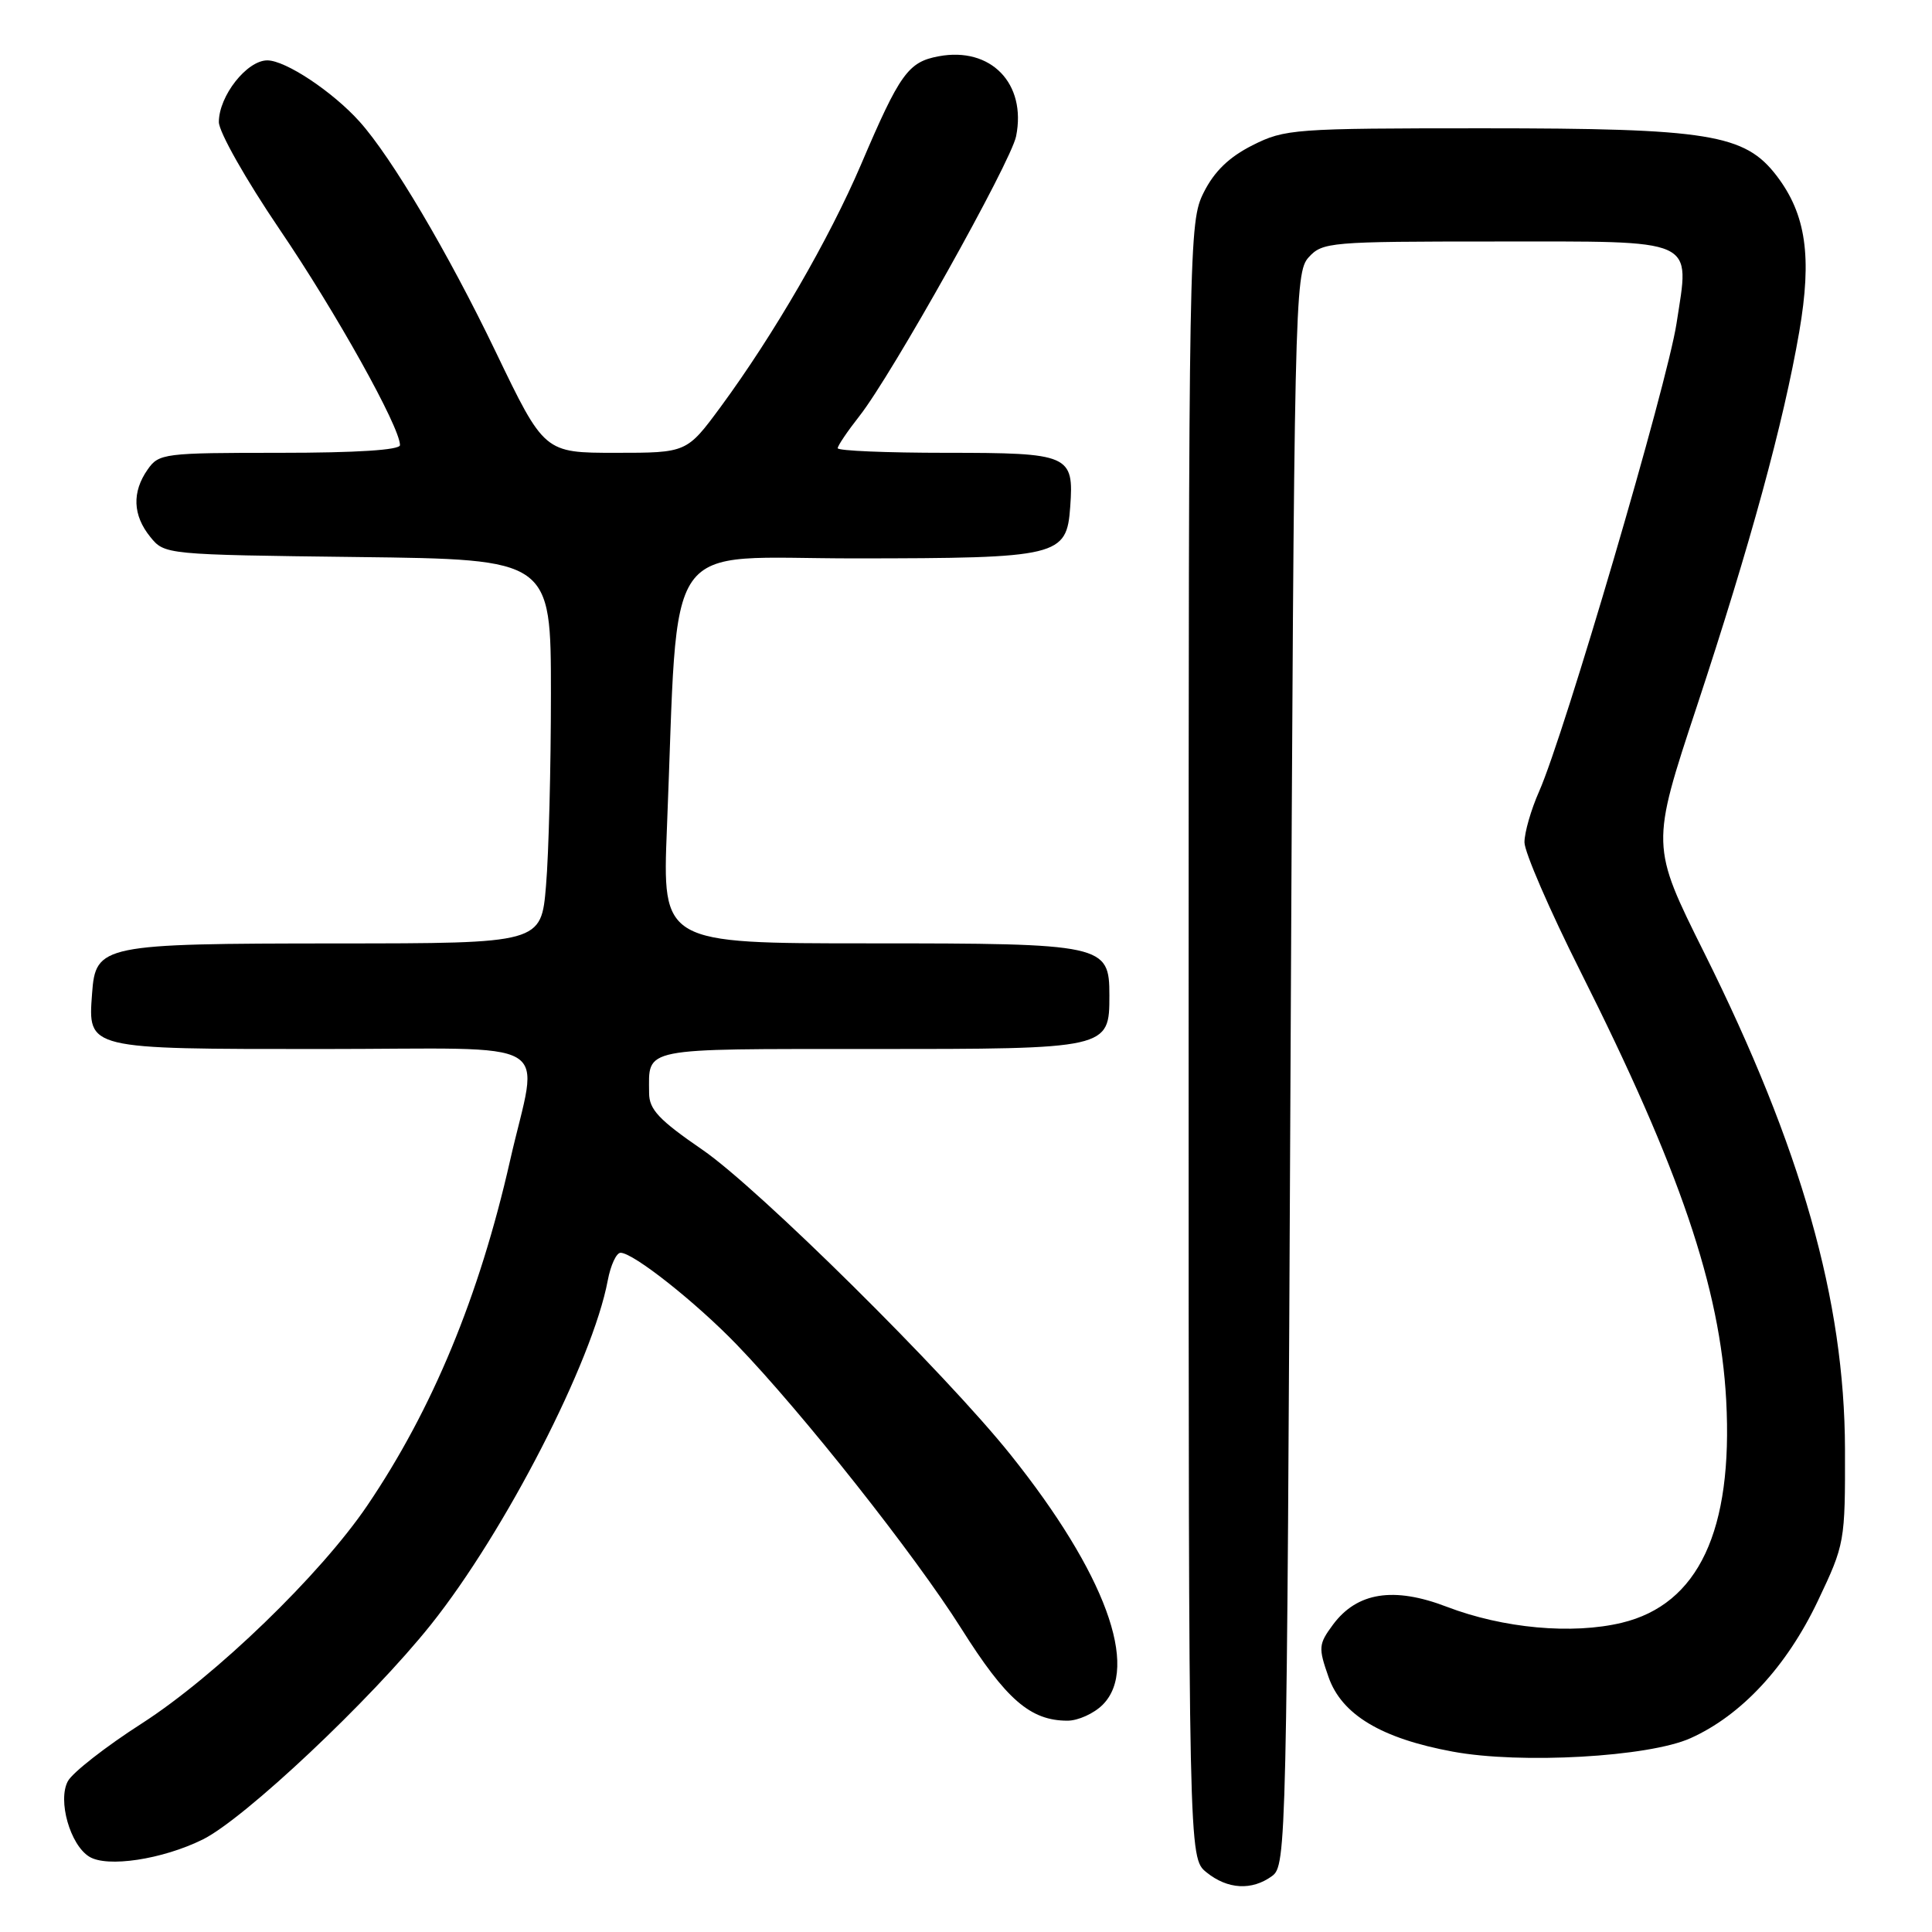 <?xml version="1.0" encoding="UTF-8" standalone="no"?>
<!DOCTYPE svg PUBLIC "-//W3C//DTD SVG 1.1//EN" "http://www.w3.org/Graphics/SVG/1.1/DTD/svg11.dtd" >
<svg xmlns="http://www.w3.org/2000/svg" xmlns:xlink="http://www.w3.org/1999/xlink" version="1.1" viewBox="0 0 256 256">
 <g >
 <path fill="currentColor"
d=" M 168.56 248.58 C 170.45 247.20 170.51 244.64 171.00 141.69 C 171.48 39.74 171.56 36.14 173.40 34.10 C 175.24 32.08 176.20 32.00 198.03 32.00 C 225.20 32.00 223.90 31.41 222.15 42.85 C 220.91 50.92 207.31 97.25 203.94 104.87 C 202.87 107.28 202.00 110.31 202.00 111.61 C 202.00 112.90 205.34 120.61 209.42 128.73 C 222.61 154.99 227.92 170.62 228.73 185.54 C 229.65 202.80 225.06 212.59 214.88 215.03 C 208.31 216.60 199.18 215.77 191.69 212.90 C 184.67 210.21 179.82 210.98 176.63 215.27 C 174.71 217.87 174.67 218.31 176.04 222.22 C 177.78 227.20 183.02 230.35 192.50 232.10 C 201.48 233.77 218.47 232.81 224.00 230.32 C 230.74 227.30 236.73 220.84 240.87 212.14 C 244.45 204.60 244.50 204.33 244.47 192.00 C 244.42 172.31 238.69 152.10 225.83 126.27 C 218.74 112.04 218.74 112.04 224.85 93.57 C 231.93 72.13 236.33 56.01 238.41 43.96 C 240.12 34.02 239.31 28.40 235.42 23.30 C 231.19 17.77 226.46 17.00 196.53 17.00 C 171.45 17.00 170.25 17.09 165.96 19.25 C 162.85 20.82 160.90 22.71 159.50 25.50 C 157.54 29.43 157.50 31.50 157.50 137.84 C 157.50 246.18 157.50 246.18 159.86 248.09 C 162.66 250.36 165.88 250.54 168.56 248.58 Z  M 26.85 243.75 C 32.37 241.03 49.14 225.24 57.10 215.27 C 66.92 202.96 78.52 180.38 80.53 169.67 C 80.91 167.65 81.67 166.00 82.23 166.00 C 83.92 166.00 92.21 172.56 97.63 178.18 C 106.32 187.19 121.22 206.03 127.37 215.78 C 133.31 225.21 136.53 228.00 141.45 228.00 C 142.85 228.00 144.95 227.05 146.11 225.89 C 151.04 220.96 146.43 208.43 133.93 192.79 C 125.32 182.01 100.51 157.46 93.09 152.36 C 87.31 148.39 86.01 147.01 86.01 144.83 C 85.99 138.73 84.63 139.00 115.28 139.00 C 146.94 139.00 147.00 138.99 147.00 131.90 C 147.00 125.14 146.35 125.00 115.16 125.00 C 87.76 125.00 87.76 125.00 88.37 109.75 C 89.98 70.21 87.33 74.00 113.37 73.99 C 140.34 73.97 141.34 73.73 141.81 67.15 C 142.31 60.25 141.72 60.00 125.38 60.00 C 117.47 60.00 111.00 59.73 111.00 59.39 C 111.00 59.06 112.29 57.15 113.87 55.14 C 118.15 49.72 133.95 21.49 134.64 18.05 C 136.04 11.06 131.29 6.16 124.37 7.46 C 120.34 8.21 119.23 9.75 114.10 21.78 C 109.85 31.71 102.55 44.31 95.50 53.90 C 91.00 60.00 91.00 60.00 81.56 60.00 C 72.12 60.00 72.12 60.00 65.68 46.61 C 59.37 33.48 51.89 20.84 47.64 16.11 C 44.07 12.14 37.84 8.00 35.42 8.00 C 32.71 8.00 29.00 12.72 29.00 16.17 C 29.00 17.48 32.59 23.82 37.04 30.38 C 44.50 41.35 53.00 56.59 53.00 58.98 C 53.00 59.63 47.25 60.00 37.06 60.00 C 21.71 60.00 21.05 60.08 19.56 62.22 C 17.47 65.20 17.59 68.28 19.91 71.14 C 21.81 73.49 21.90 73.50 47.41 73.81 C 73.00 74.12 73.00 74.12 73.00 91.91 C 73.00 101.69 72.71 113.14 72.35 117.35 C 71.71 125.00 71.71 125.00 44.60 125.01 C 13.45 125.03 12.67 125.19 12.20 131.65 C 11.65 139.06 11.42 139.00 42.57 139.00 C 74.52 139.00 71.36 137.13 67.58 153.81 C 63.51 171.76 57.31 186.74 48.66 199.50 C 42.46 208.65 28.56 222.08 18.80 228.36 C 14.01 231.43 9.60 234.88 8.99 236.02 C 7.62 238.57 9.29 244.46 11.83 246.02 C 14.20 247.49 21.49 246.39 26.85 243.75 Z "/>
</g>
</svg>